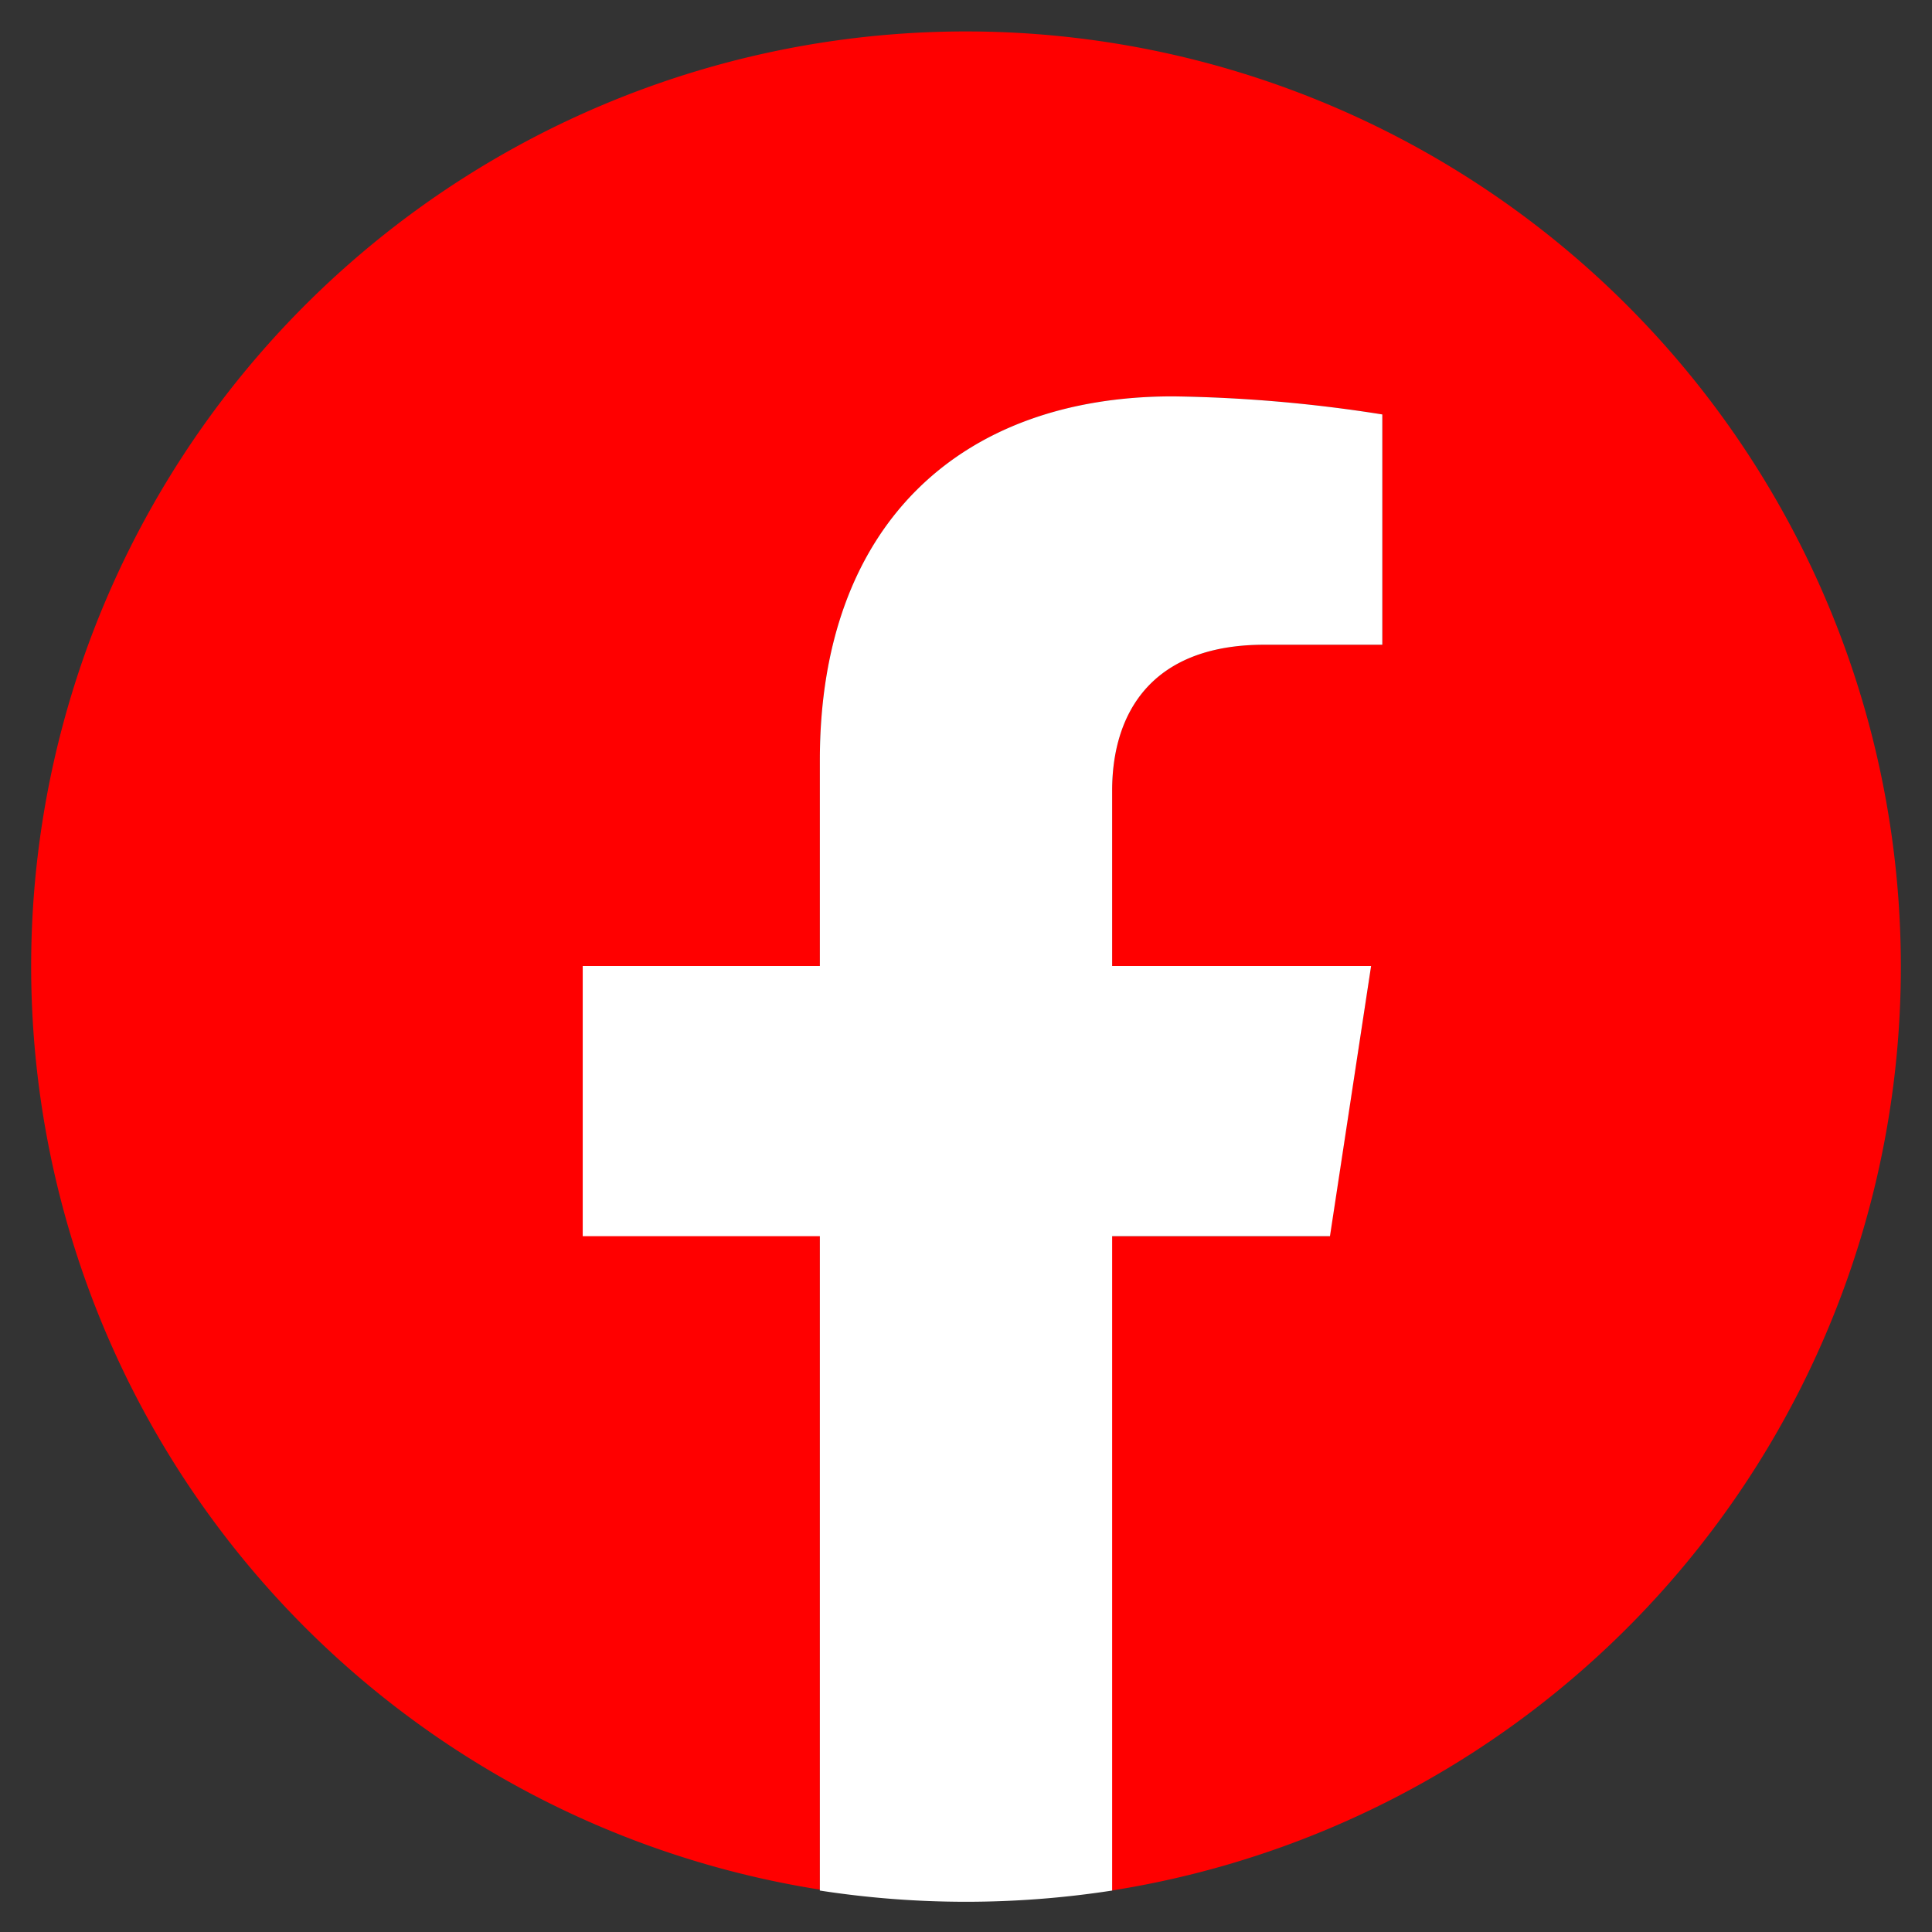 <svg id="Capa_1" data-name="Capa 1" xmlns="http://www.w3.org/2000/svg" viewBox="0 0 62 62"><rect x="0" y="0" width="62" height="62" fill="#333333" stroke="none"/><defs><style>.cls-1{fill:red;}.cls-2{fill:#fff;}</style></defs><title>contactoS</title><path class="cls-1" d="M61,31A30,30,0,1,0,26.31,60.64v-21H18.7V31h7.61V24.39c0-7.52,4.48-11.67,11.33-11.67a46.55,46.55,0,0,1,6.72.58v7.39H40.58c-3.73,0-4.89,2.31-4.89,4.68V31H44l-1.33,8.67h-7v21A30,30,0,0,0,61,31Z"/><path class="cls-2" d="M42.68,39.67,44,31H35.69V25.37c0-2.37,1.16-4.68,4.89-4.68h3.78V13.3a46.55,46.55,0,0,0-6.72-.58c-6.85,0-11.33,4.15-11.33,11.67V31H18.7v8.67h7.61v21a30.73,30.73,0,0,0,9.38,0v-21Z"/></svg>